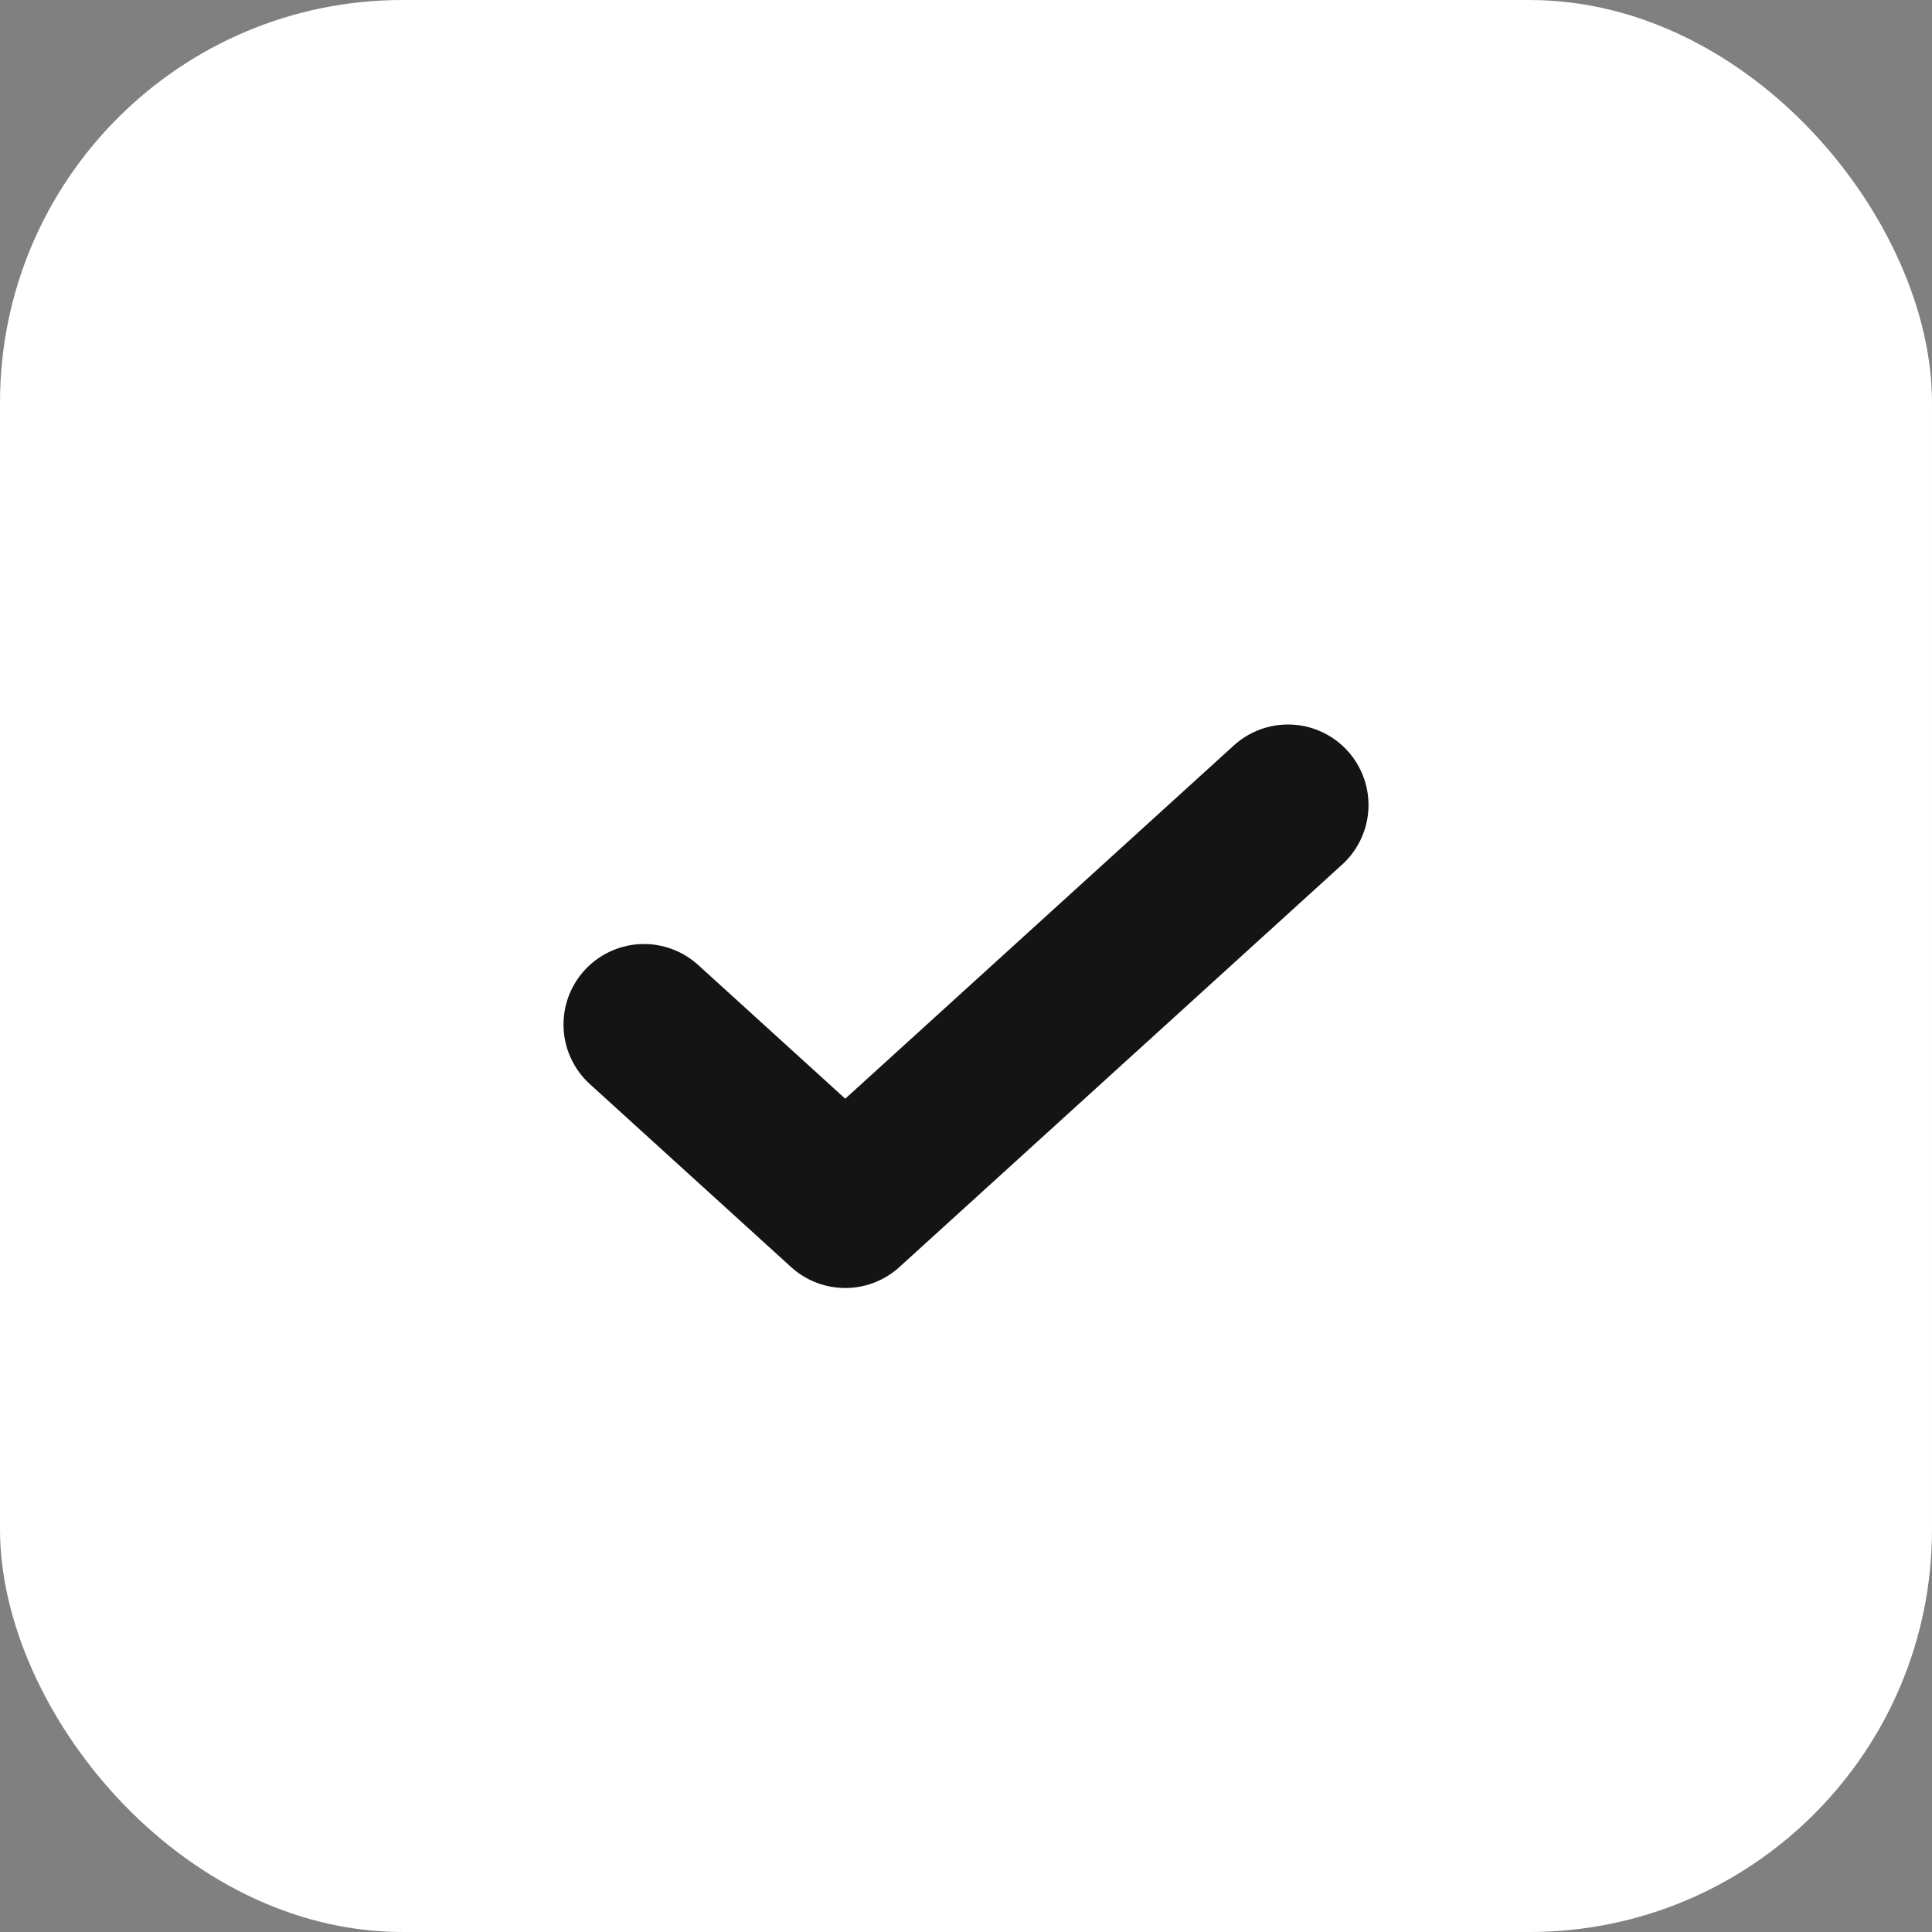 <svg width="24" height="24" viewBox="0 0 24 24" fill="none" xmlns="http://www.w3.org/2000/svg">
<rect x="0" y="0" width="24" height="24" fill="#808080" stroke="none"/>
<rect width="24" height="24" rx="5" fill="white"/>
<path d="M16 10L10.5 15L8 12.727" stroke="#141414" stroke-width="2" stroke-linecap="round" stroke-linejoin="round"/>
</svg>
